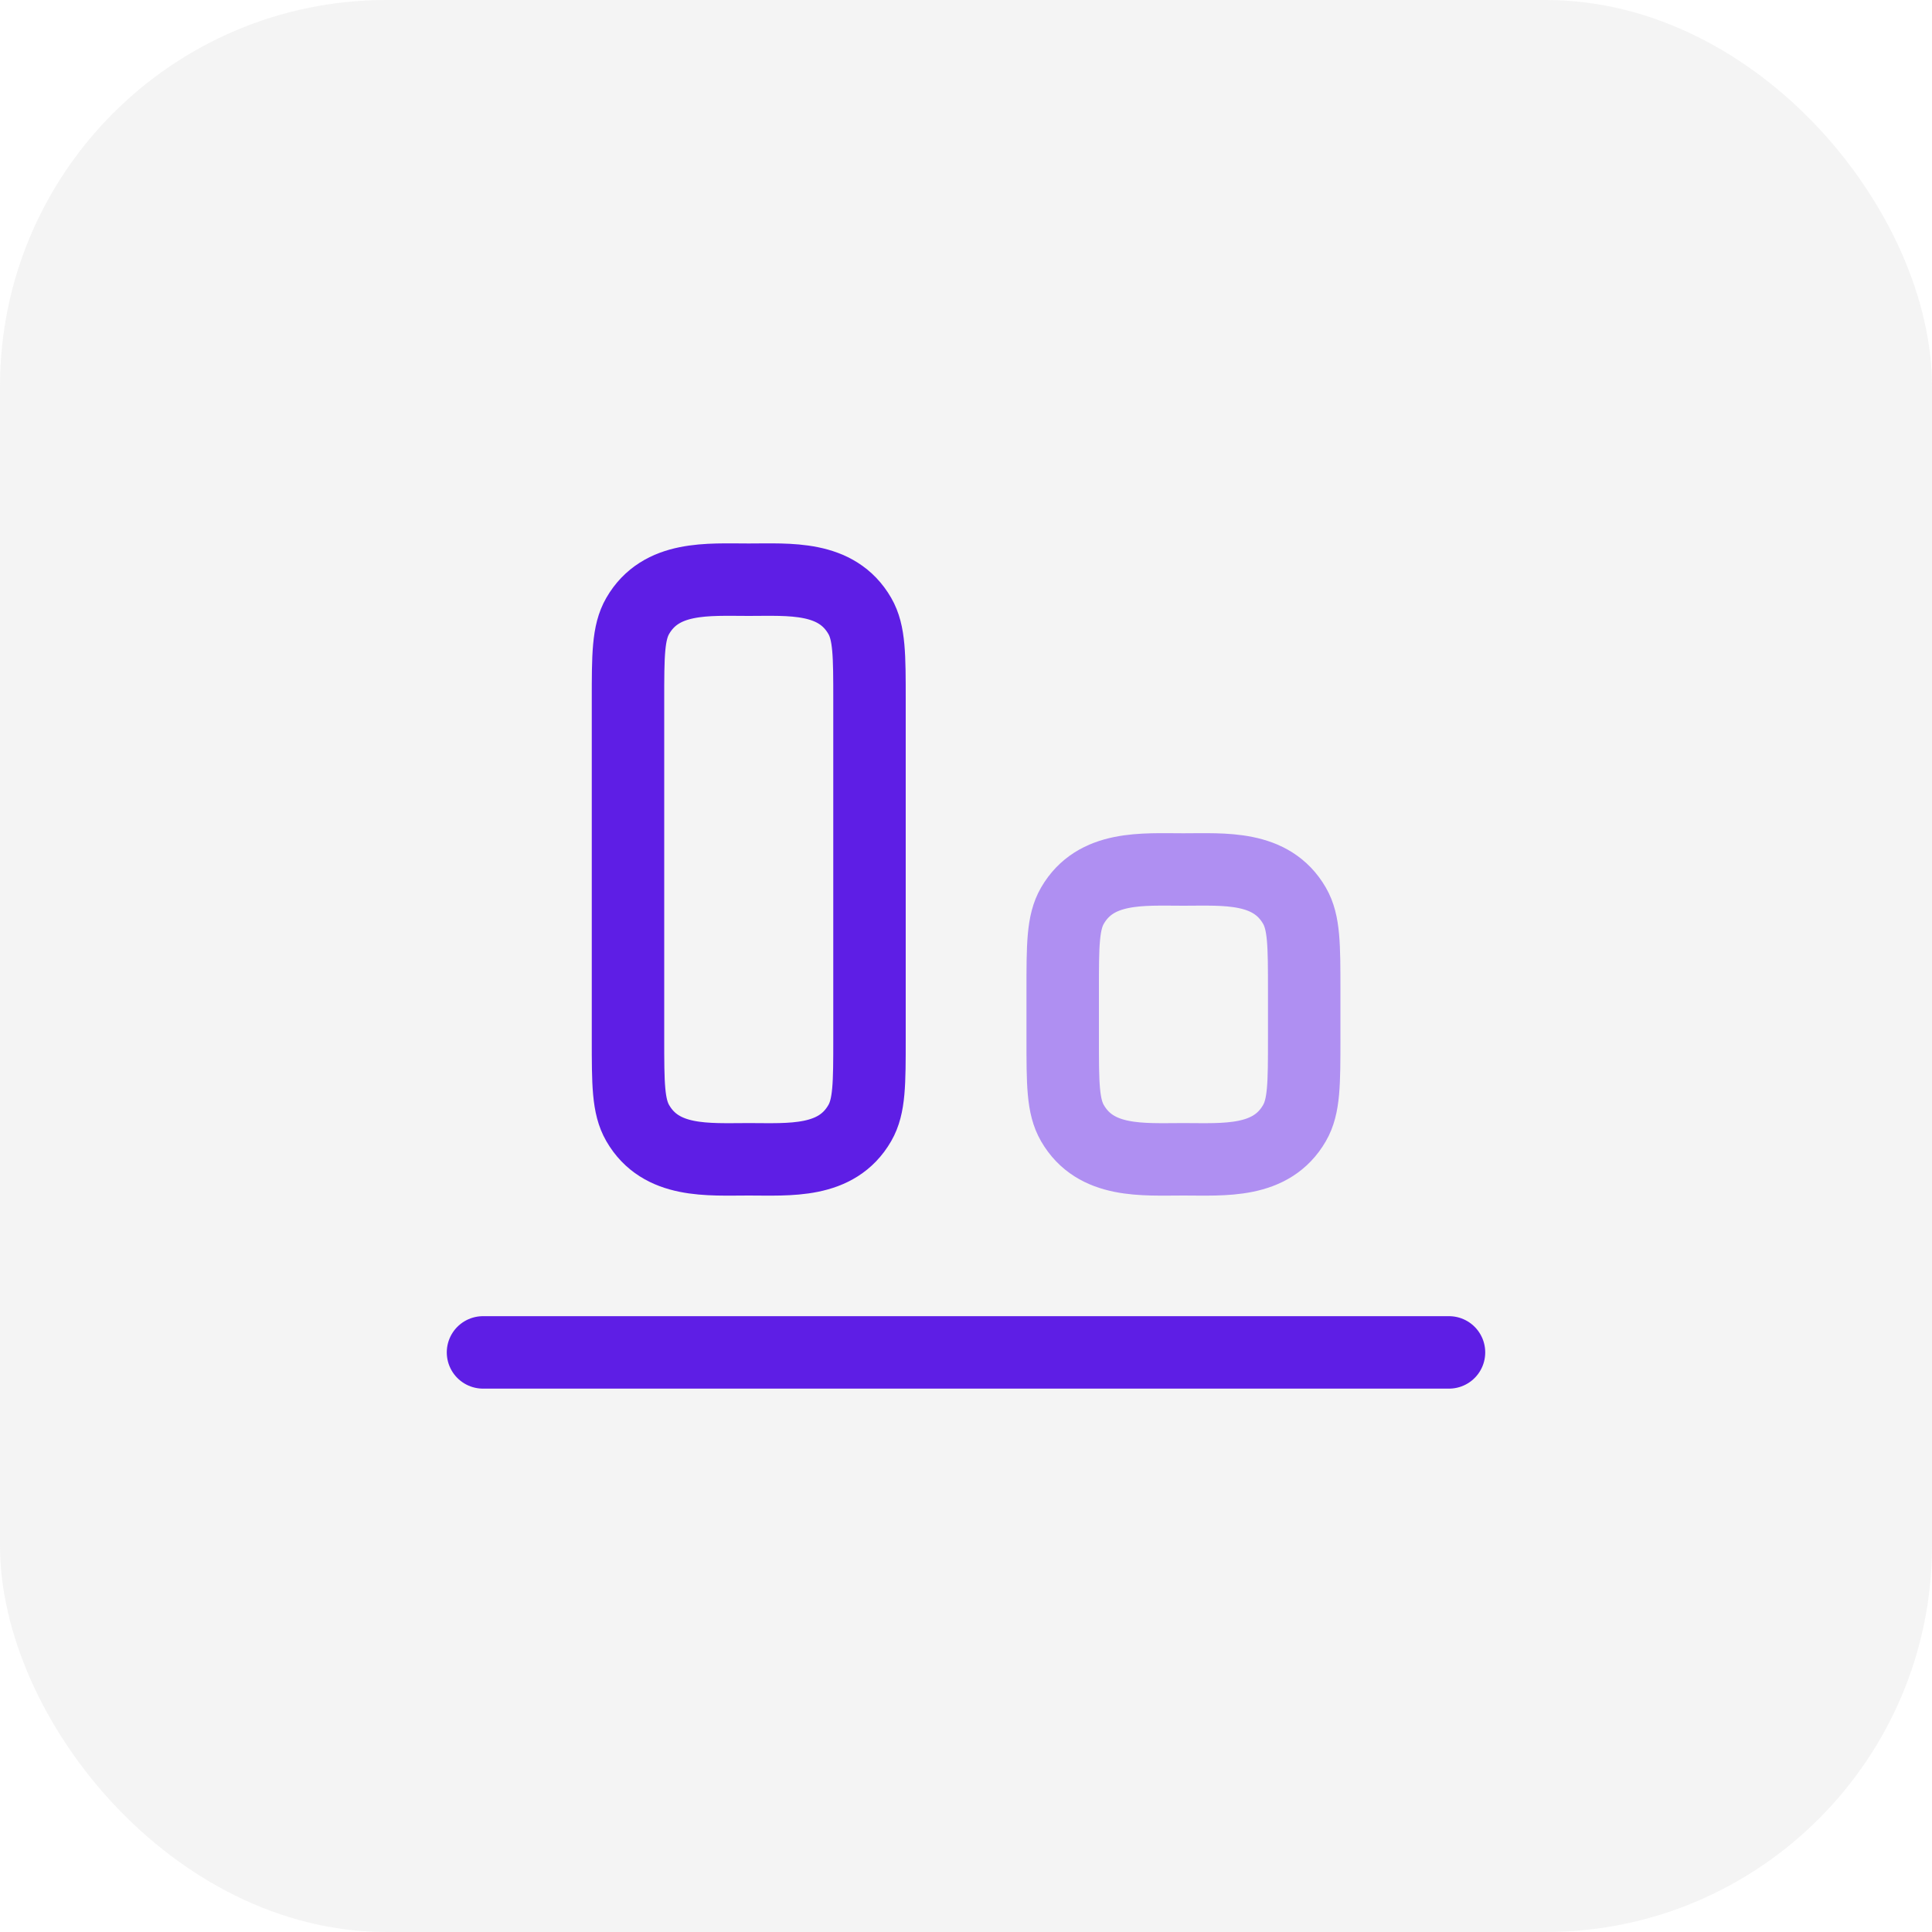 <svg width="40" height="40" viewBox="0 0 40 40" fill="none" xmlns="http://www.w3.org/2000/svg">
<rect opacity="0.1" width="40" height="40" rx="8" fill="#8D8F93"/>
<path d="M24.502 18.002C25.346 18.002 26.32 17.919 26.801 18.752C27.002 19.1 27.002 19.568 27.002 20.502V21.502C27.002 22.437 27.002 22.904 26.801 23.252C26.32 24.086 25.346 24.002 24.502 24.002C23.658 24.002 22.684 24.086 22.203 23.252C22.002 22.904 22.002 22.437 22.002 21.502V20.502C22.002 19.568 22.002 19.1 22.203 18.752C22.684 17.919 23.658 18.002 24.502 18.002Z" stroke="#AF8FF2" stroke-width="1.5" stroke-linecap="round" stroke-linejoin="round"/>
<path d="M15.502 12.002C16.346 12.002 17.32 11.919 17.801 12.752C18.002 13.1 18.002 13.568 18.002 14.502V21.502C18.002 22.437 18.002 22.904 17.801 23.252C17.32 24.086 16.346 24.002 15.502 24.002C14.658 24.002 13.684 24.086 13.203 23.252C13.002 22.904 13.002 22.437 13.002 21.502V14.502C13.002 13.568 13.002 13.1 13.203 12.752C13.684 11.919 14.658 12.002 15.502 12.002Z" stroke="#5E1EE5" stroke-width="1.5" stroke-linecap="round" stroke-linejoin="round"/>
<path d="M30 28H10" stroke="#5E1EE5" stroke-width="1.5" stroke-linecap="round" stroke-linejoin="round"/>
</svg>
